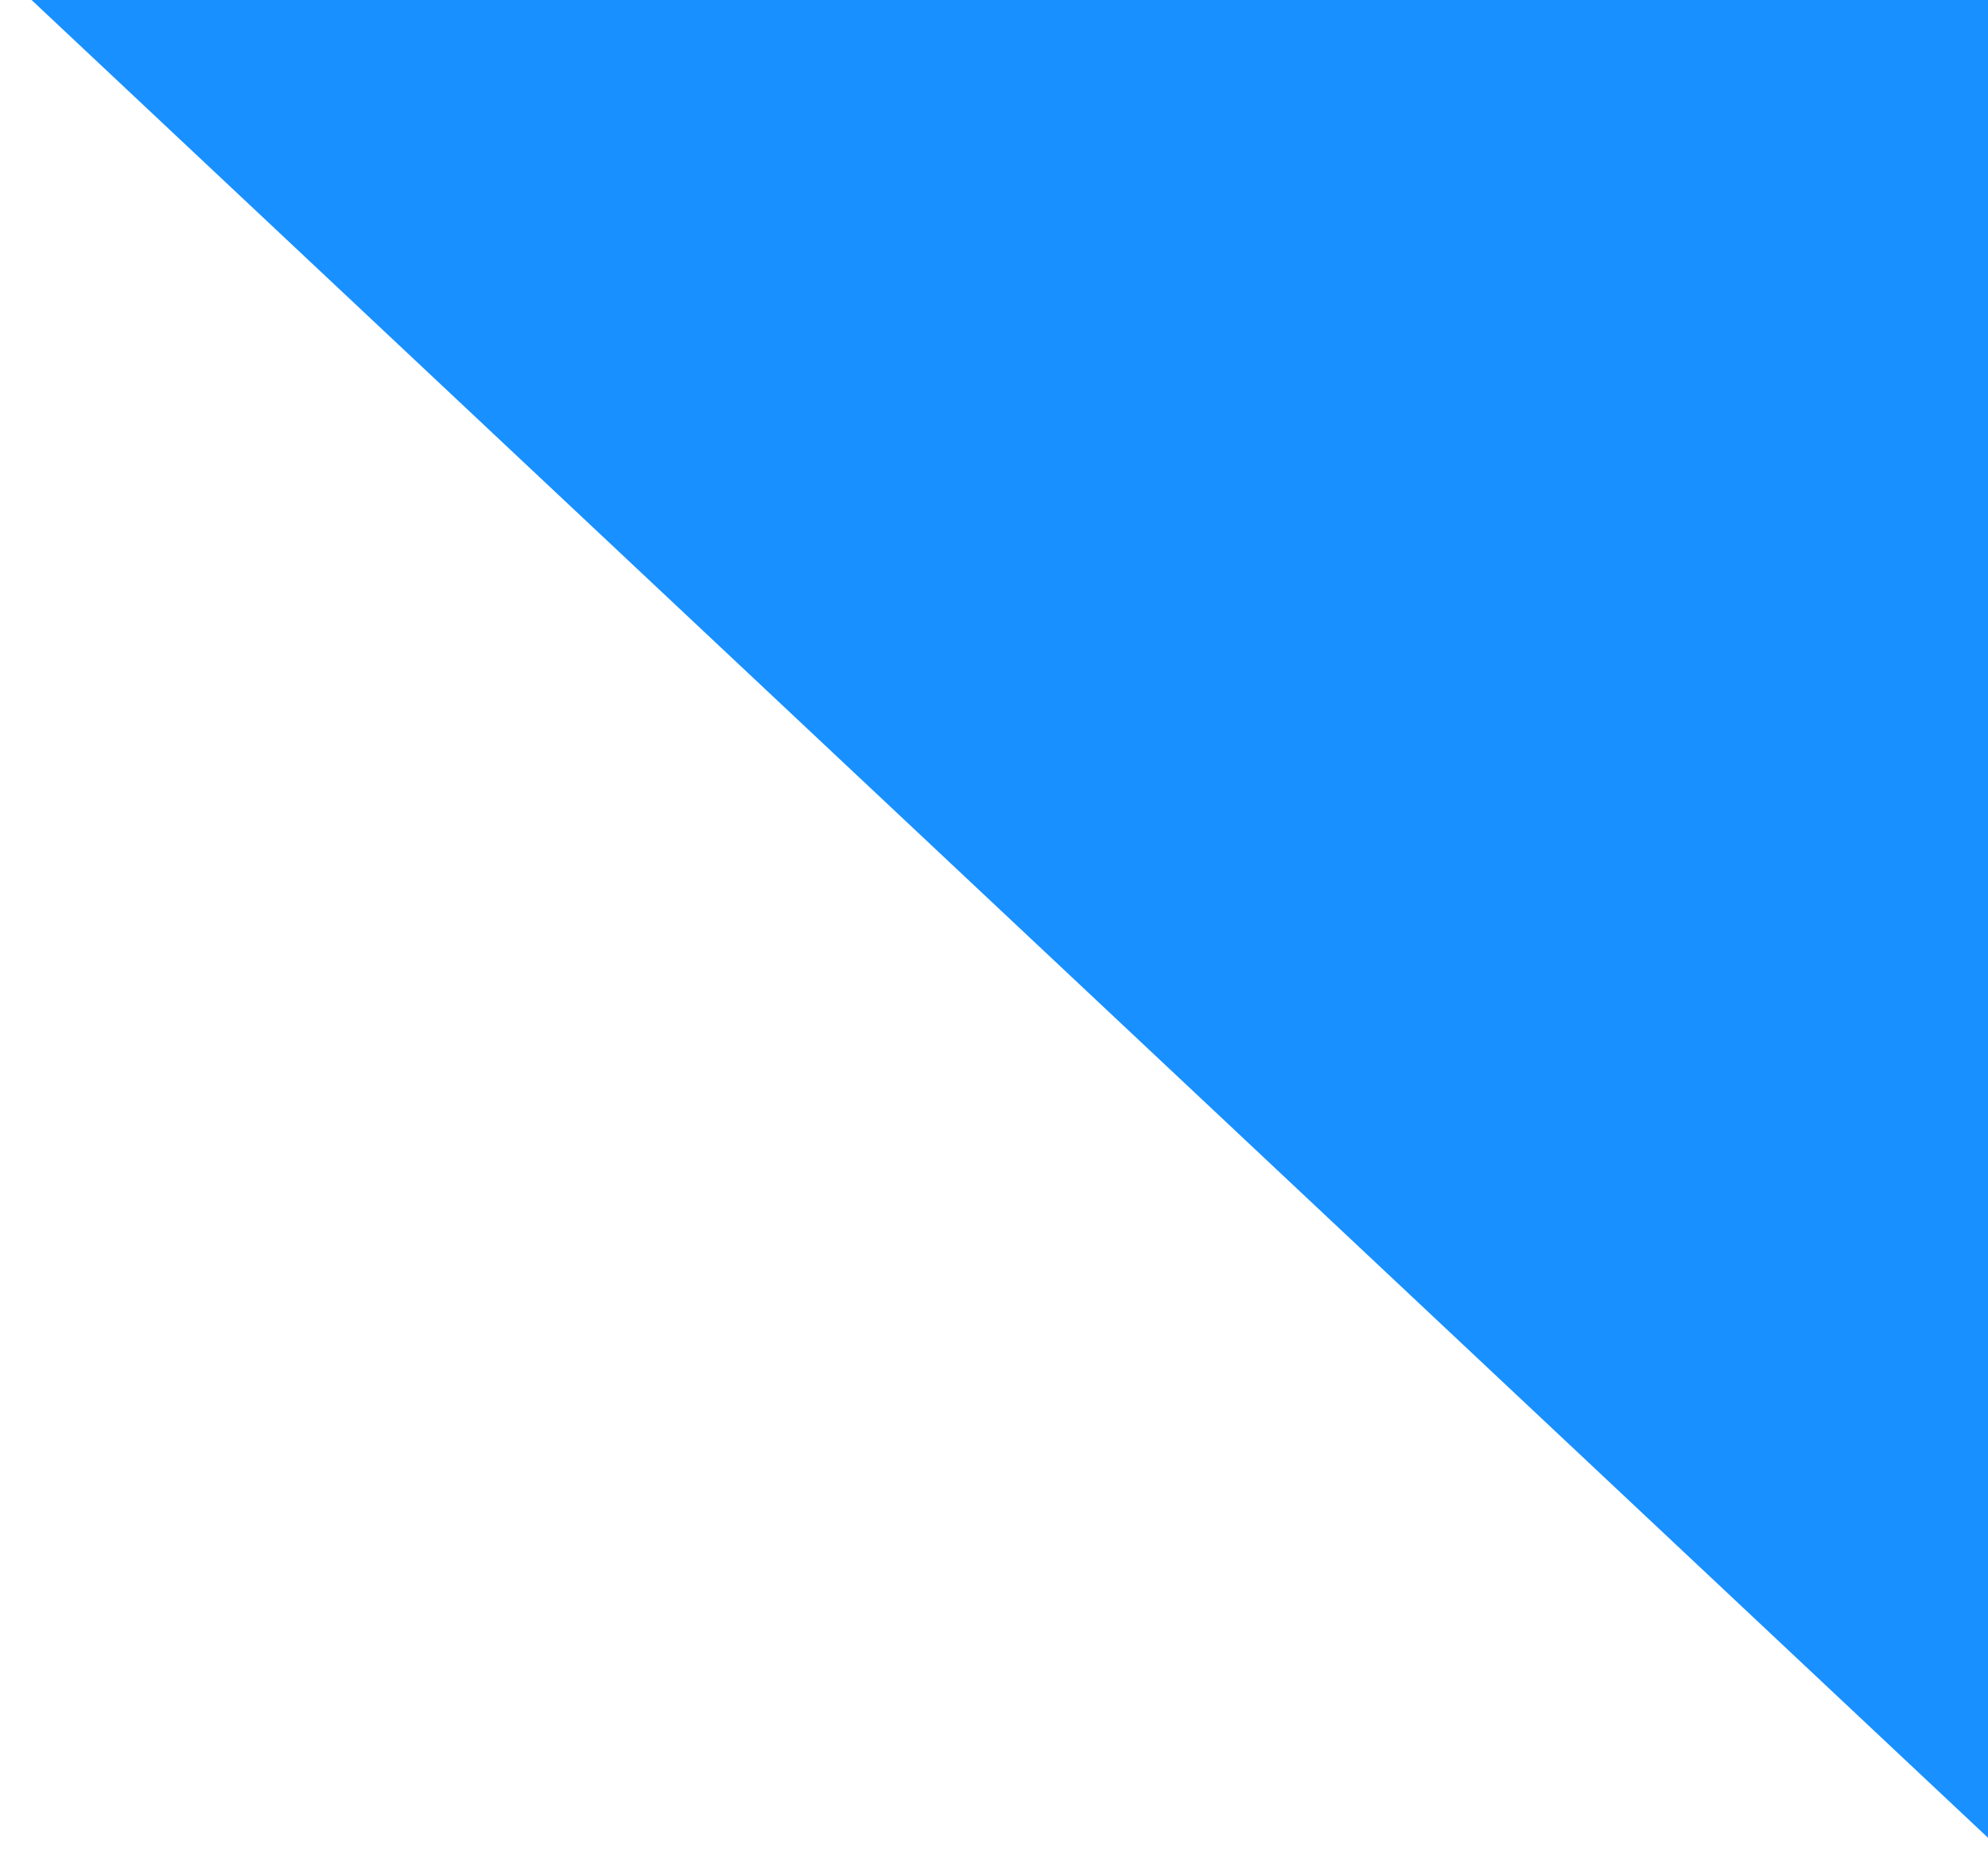 ﻿<?xml version="1.0" encoding="utf-8"?>
<svg version="1.1" xmlns:xlink="http://www.w3.org/1999/xlink" width="33px" height="31px" xmlns="http://www.w3.org/2000/svg">
  <g transform="matrix(1 0 0 1 -1075 -1892 )">
    <path d="M 33 0  L 21.56 0  L 0.524 0  L 33 30.508  L 33 0  Z " fill-rule="nonzero" fill="#1890ff" stroke="none" transform="matrix(1 0 0 1 1075 1892 )" />
  </g>
</svg>